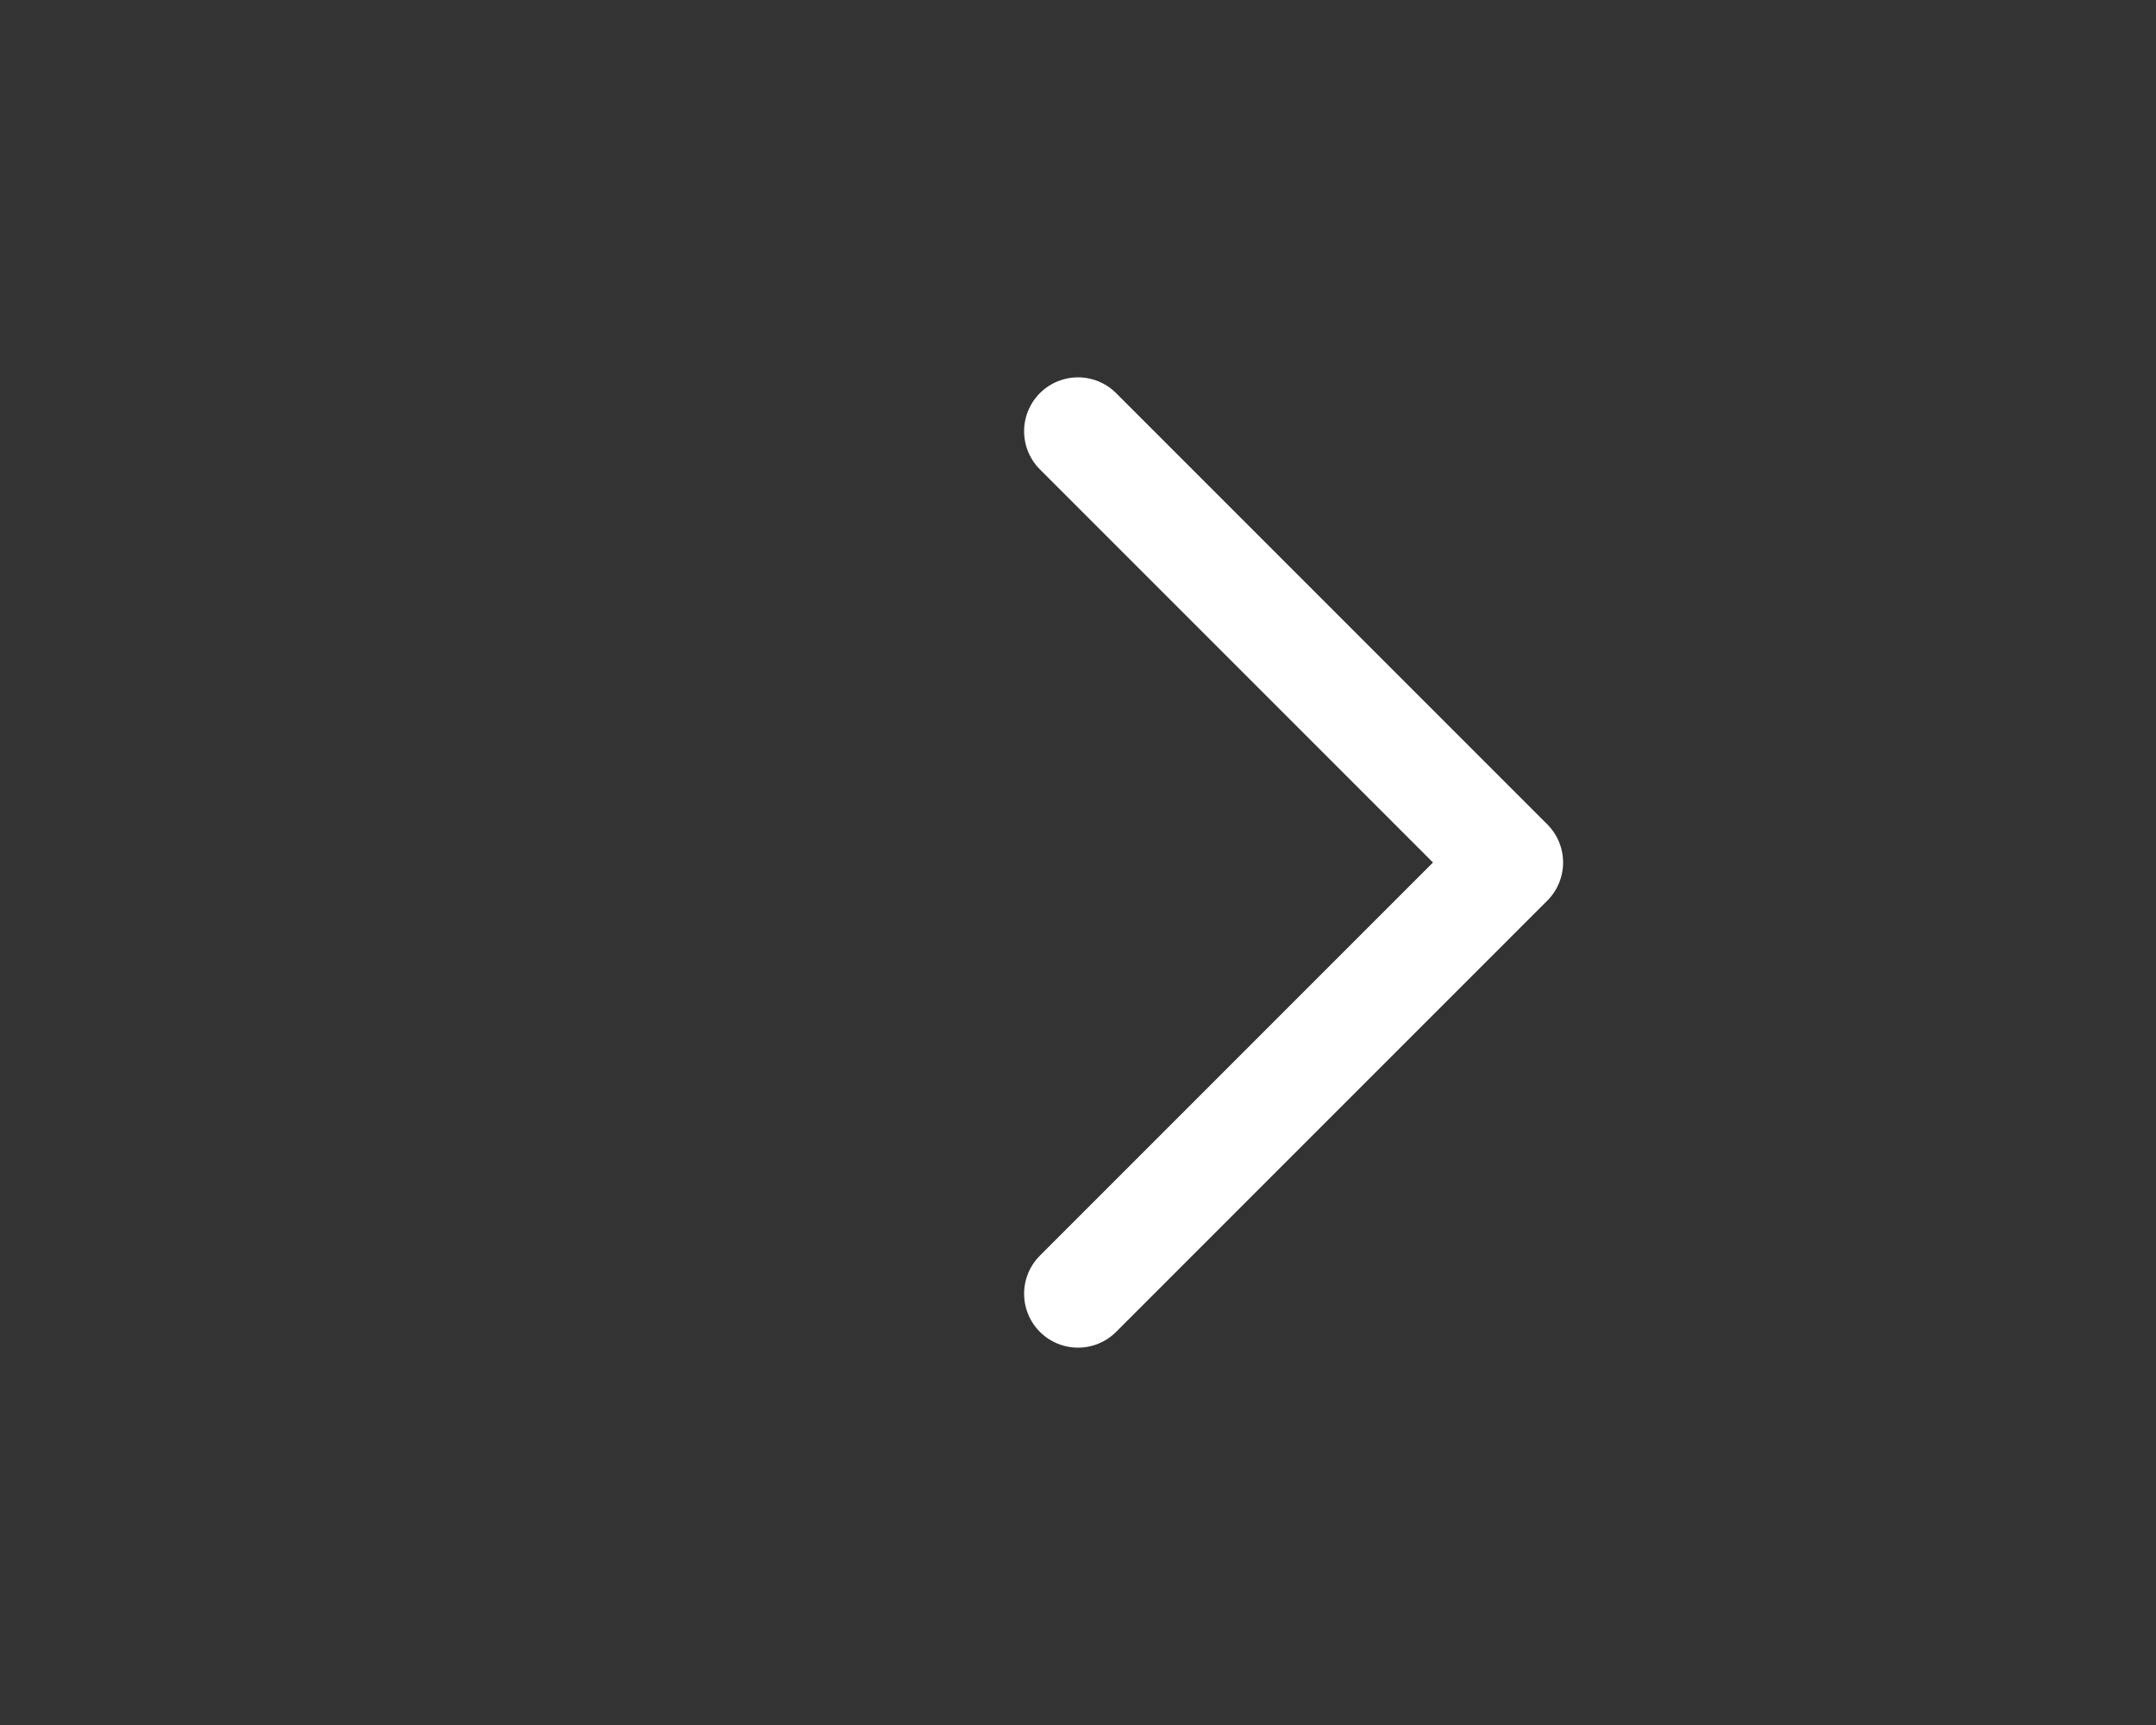 <svg width="20" height="16" viewBox="0 0 20 16" fill="none" xmlns="http://www.w3.org/2000/svg">
<rect x="0" y="0" width="20" height="16" fill="#333333" stroke="none"/>
<path d="M10 12L14 8L10 4" stroke="white" stroke-linecap="round" stroke-linejoin="round"/>
</svg>
